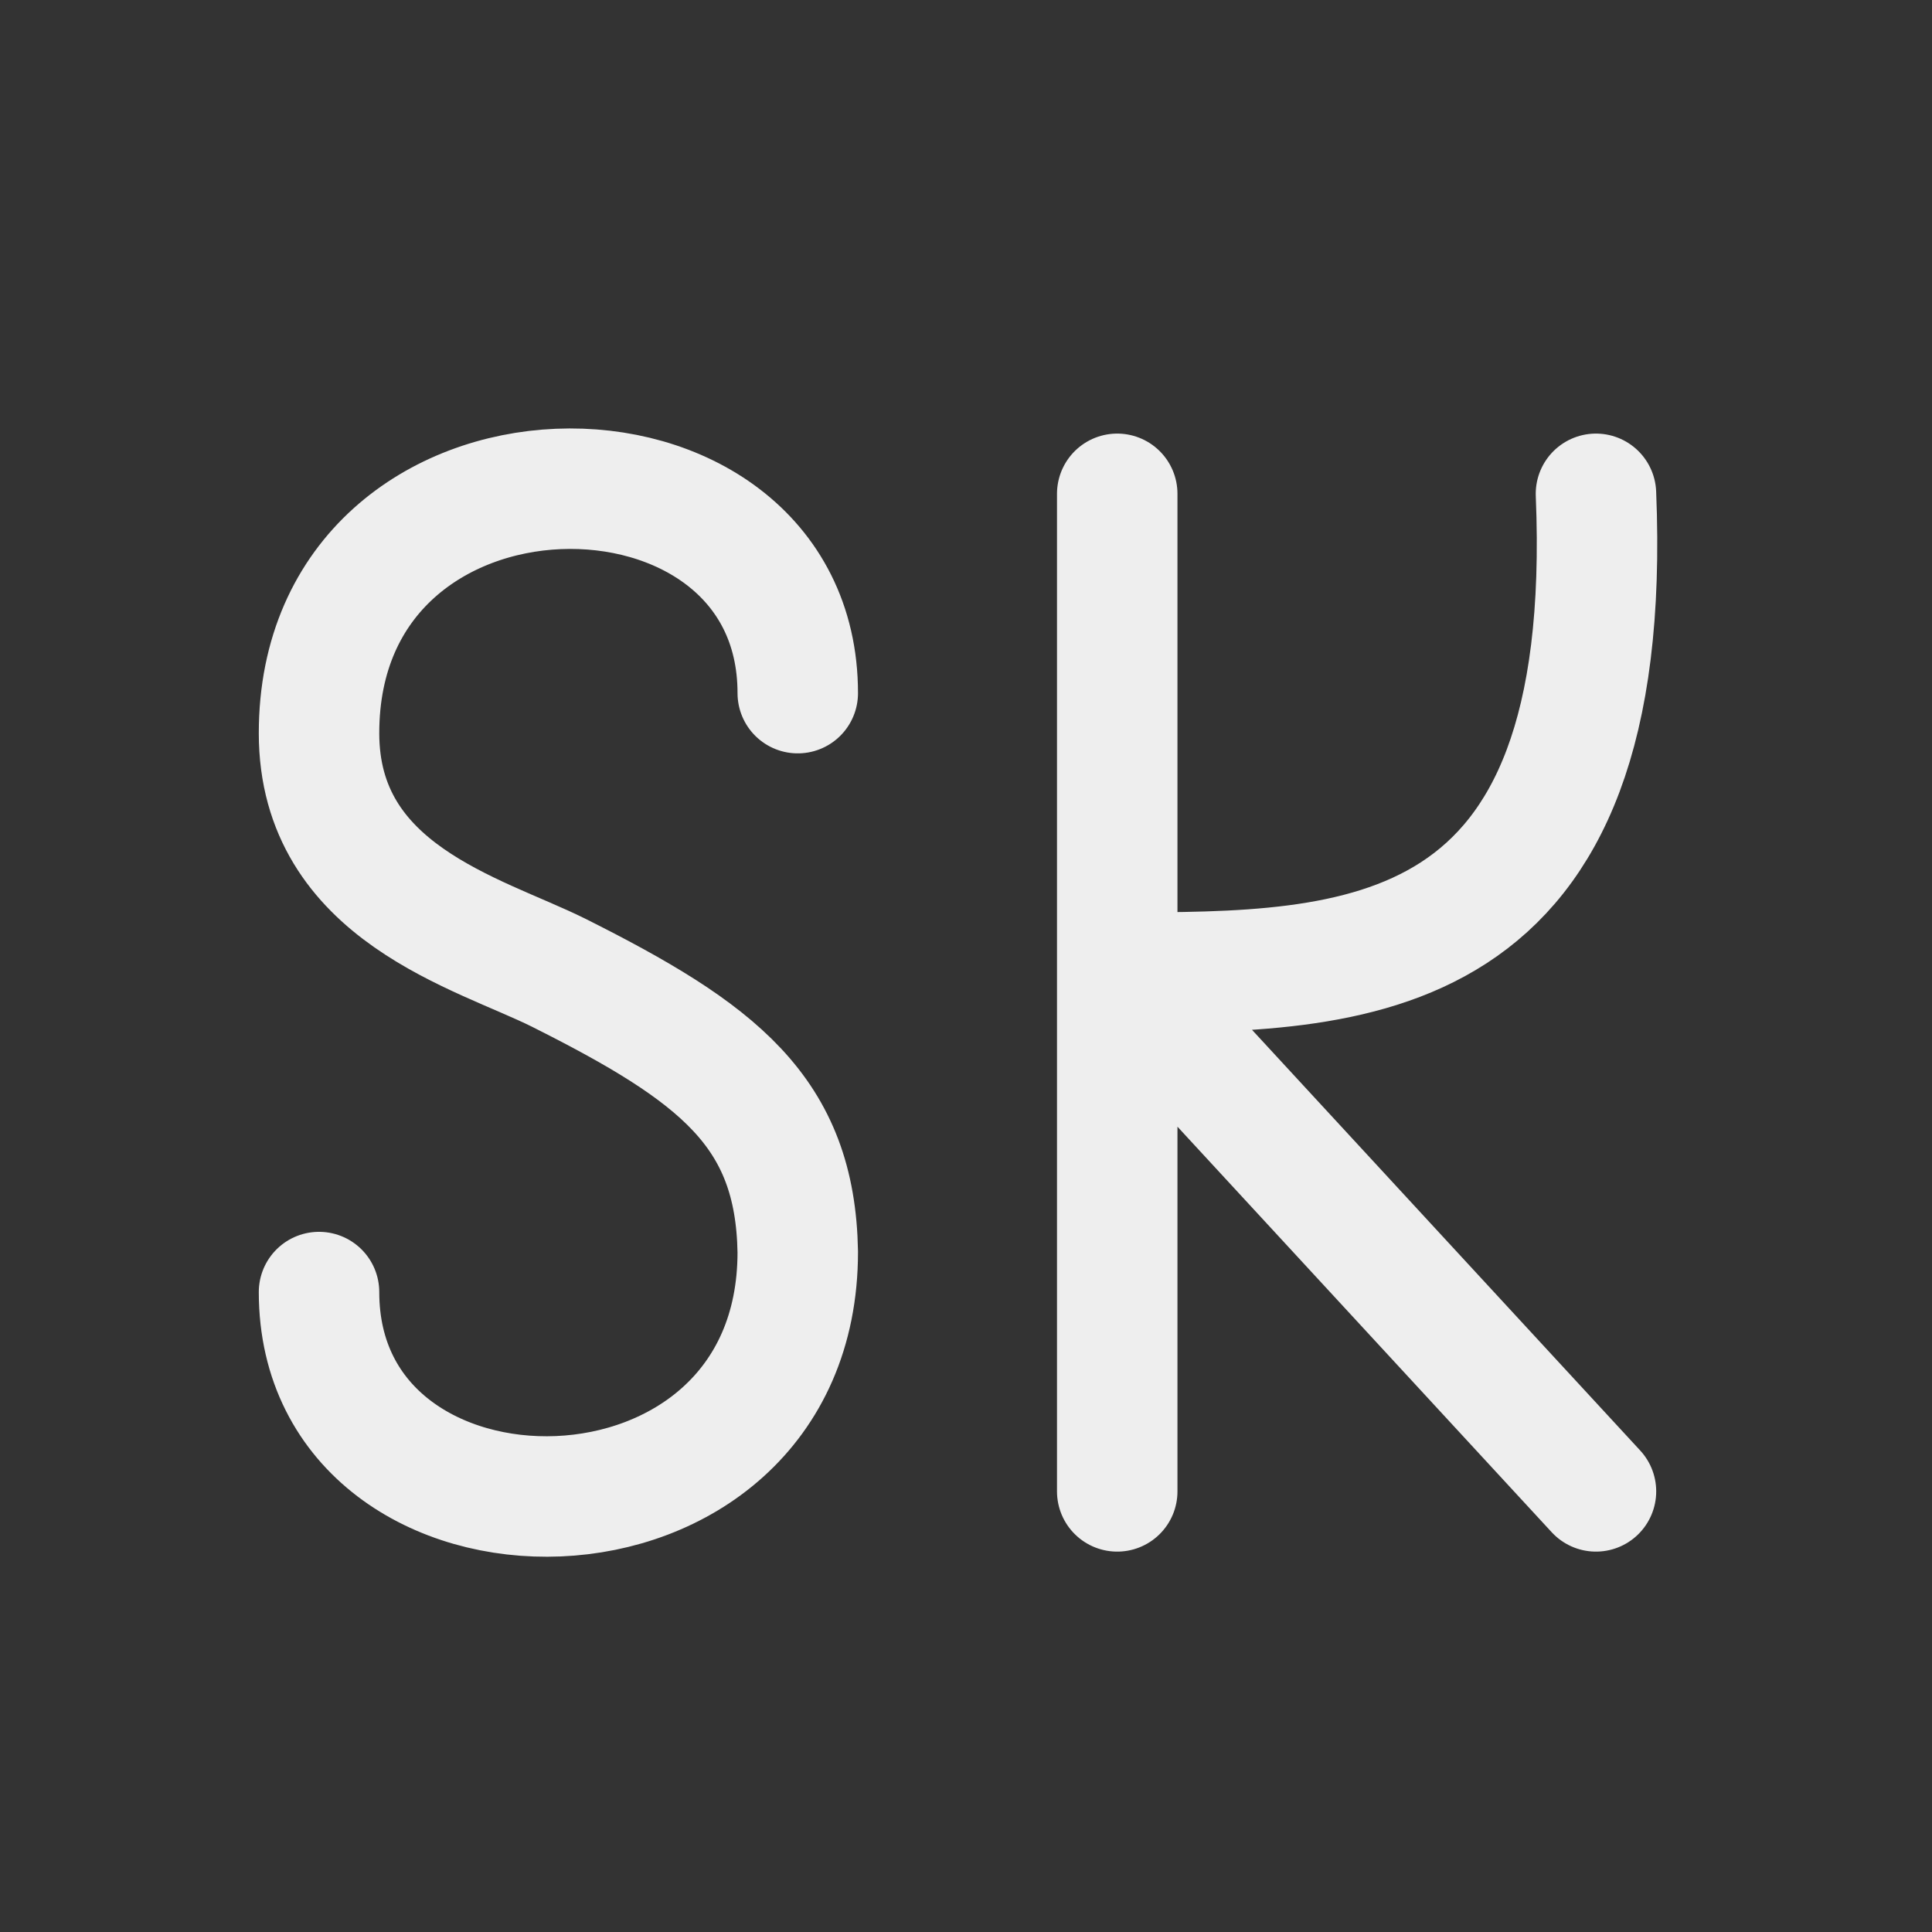
<svg xmlns="http://www.w3.org/2000/svg" xmlns:xlink="http://www.w3.org/1999/xlink" width="16px" height="16px" viewBox="0 0 16 16" version="1.1">
<rect x="0" y="0" width="16" height="16" fill="#333333" stroke="none"/>
<g id="surface1">
<path style="fill:none;stroke-width:2.996;stroke-linecap:round;stroke-linejoin:round;stroke:rgb(93.333%,93.333%,93.333%);stroke-opacity:1;stroke-miterlimit:4;" d="M 19.84 17.238 C 19.84 10.301 7.934 10.301 7.934 18.234 C 7.934 22.207 11.906 23.203 13.887 24.188 C 17.859 26.18 19.781 27.645 19.84 31.137 C 19.84 39.07 7.934 39.07 7.934 32.133 M 27.785 24.188 C 33.738 24.188 40.184 24.188 39.691 12.281 M 27.785 12.281 L 27.785 37.09 M 27.785 24.188 L 39.691 37.09 " transform="matrix(0.333,0,0,0.333,0,0)"/>
</g>
</svg>
